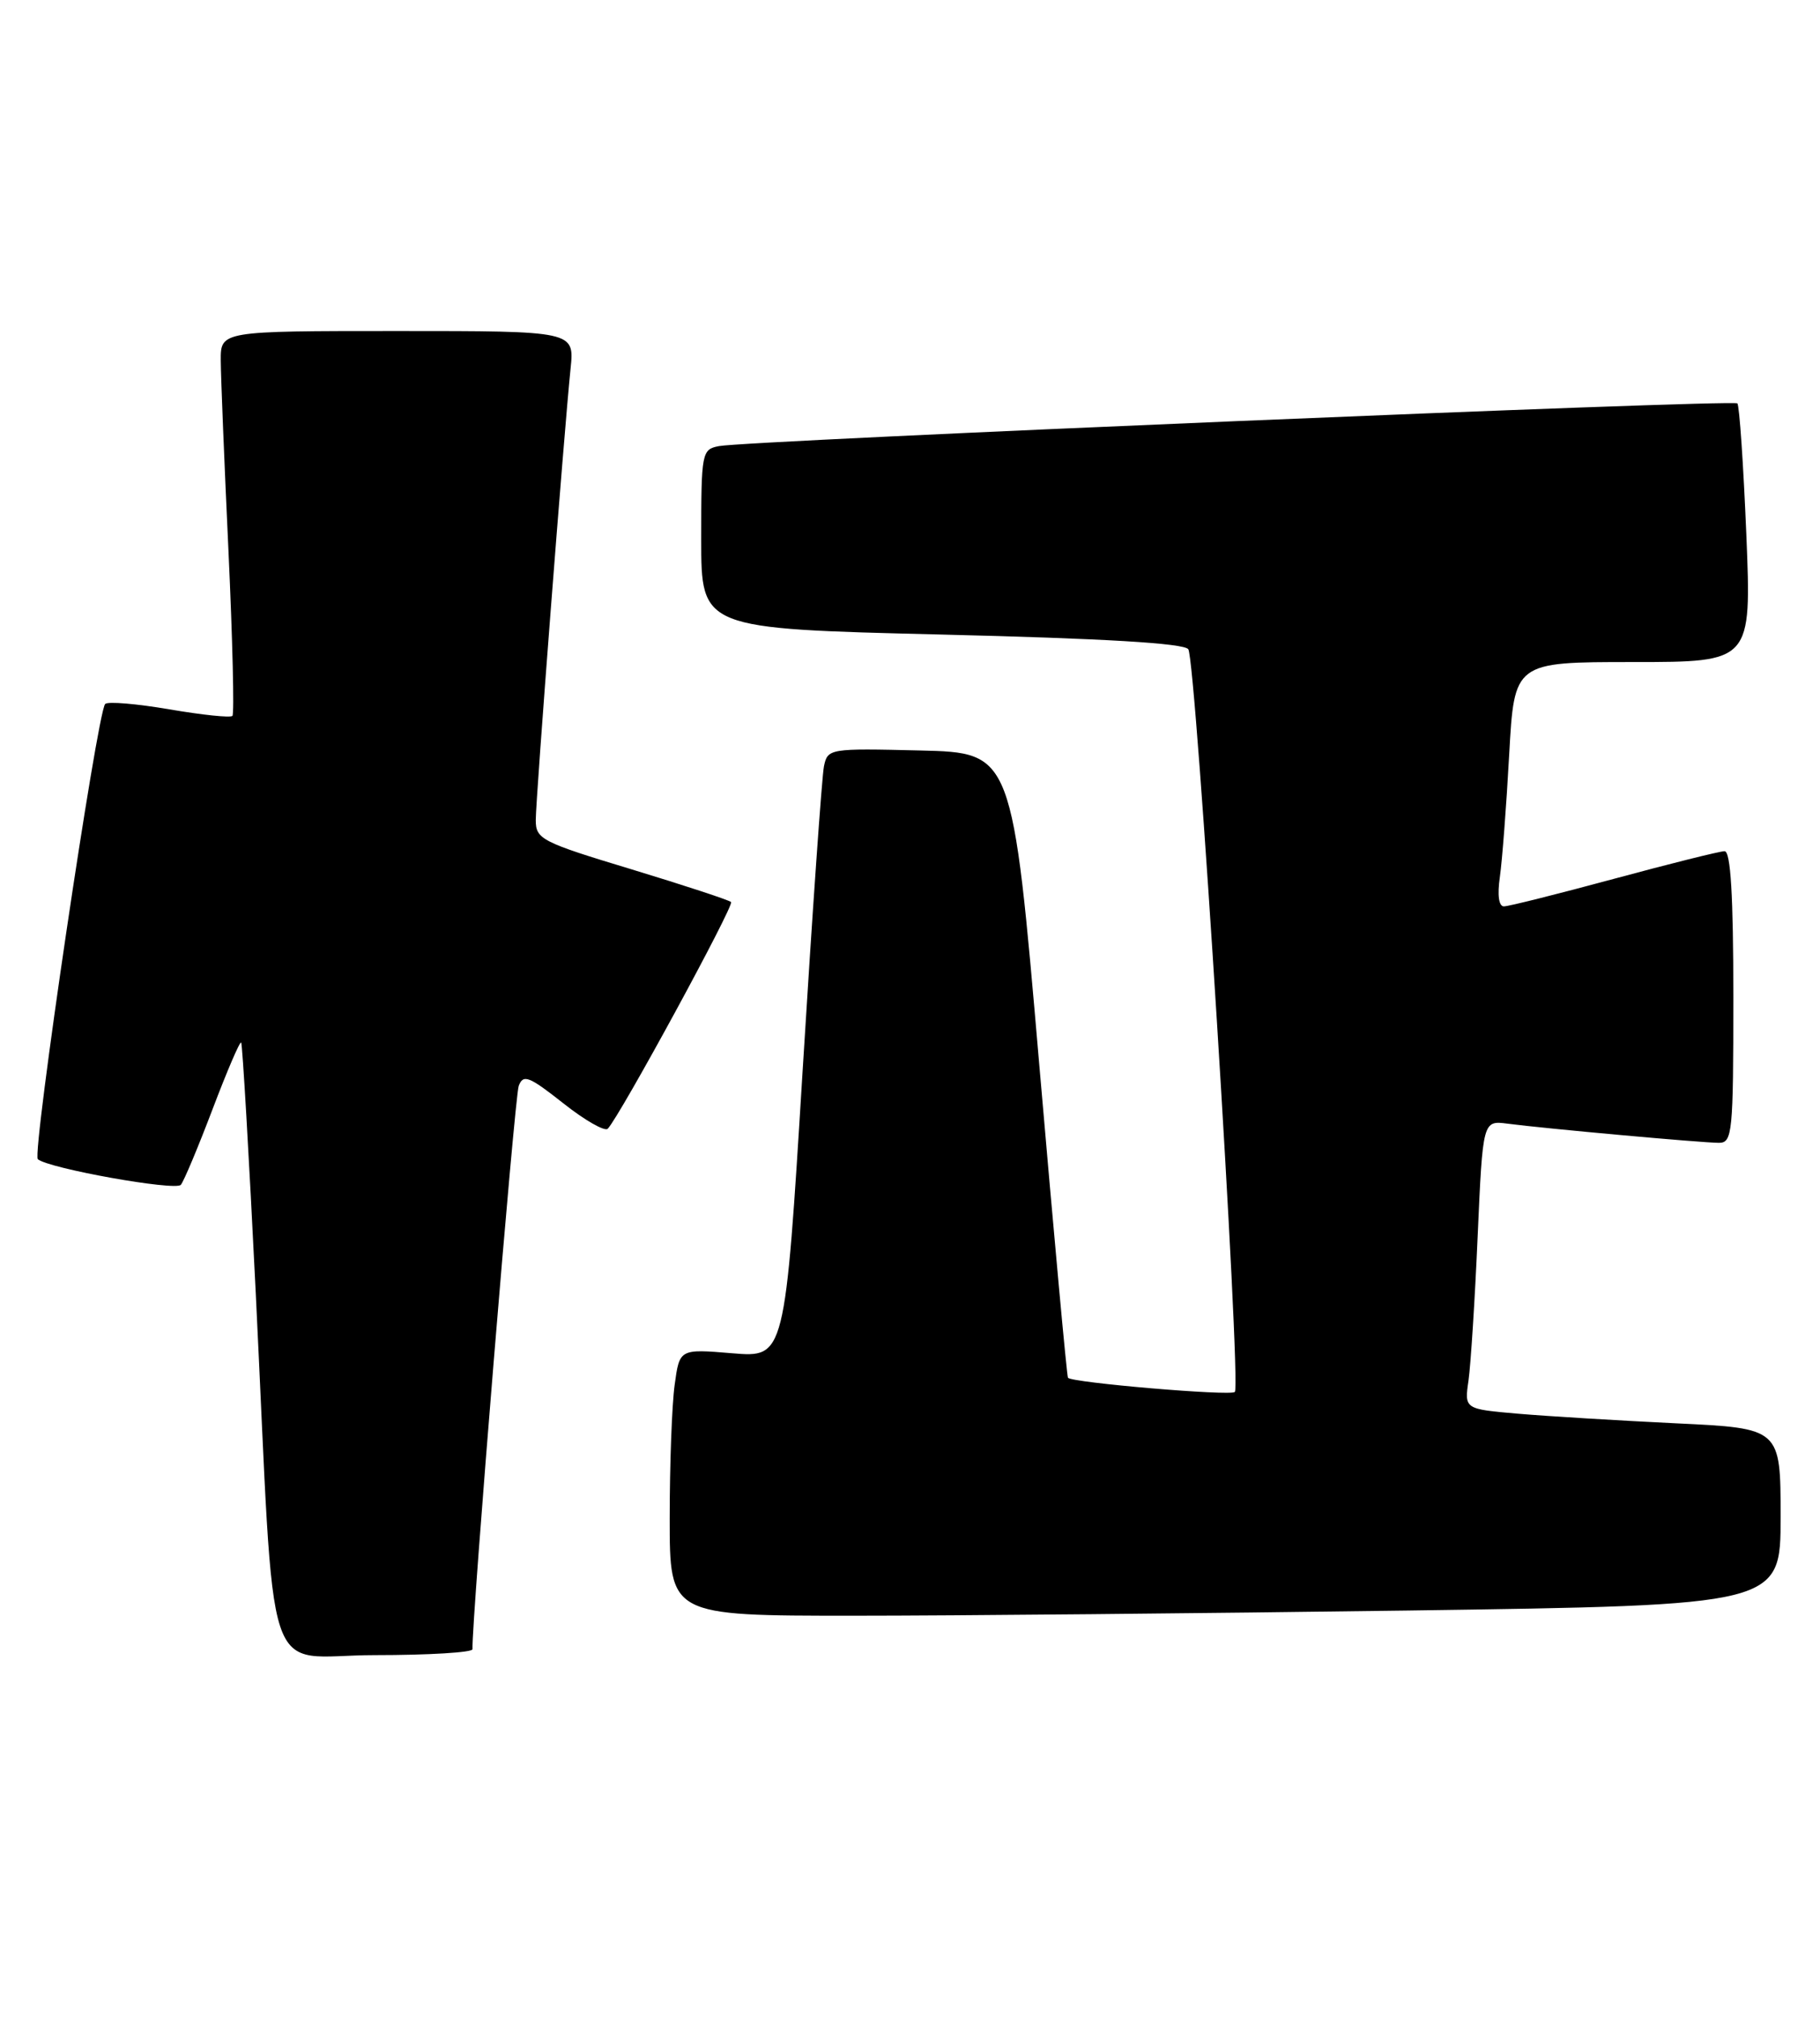 <?xml version="1.0" encoding="UTF-8" standalone="no"?>
<!DOCTYPE svg PUBLIC "-//W3C//DTD SVG 1.1//EN" "http://www.w3.org/Graphics/SVG/1.1/DTD/svg11.dtd" >
<svg xmlns="http://www.w3.org/2000/svg" xmlns:xlink="http://www.w3.org/1999/xlink" version="1.1" viewBox="0 0 231 256">
 <g >
 <path fill="currentColor"
d=" M 59.97 209.25 C 59.84 205.90 65.32 139.11 65.84 137.77 C 66.41 136.26 67.16 136.56 71.49 139.98 C 74.23 142.15 76.78 143.60 77.14 143.21 C 78.72 141.54 93.22 114.88 92.79 114.45 C 92.53 114.20 86.85 112.33 80.16 110.30 C 68.71 106.84 68.00 106.47 68.00 104.05 C 68.00 101.35 71.58 54.95 72.42 46.75 C 72.91 42.00 72.91 42.00 50.45 42.00 C 28.00 42.00 28.00 42.00 28.02 45.75 C 28.03 47.81 28.47 58.70 29.00 69.94 C 29.52 81.18 29.75 90.58 29.50 90.83 C 29.25 91.09 25.65 90.71 21.50 90.00 C 17.35 89.29 13.68 88.98 13.35 89.32 C 12.34 90.32 4.03 146.44 4.80 147.08 C 6.20 148.26 22.27 151.13 22.95 150.33 C 23.34 149.87 25.15 145.55 26.98 140.73 C 28.81 135.91 30.44 132.10 30.61 132.27 C 30.77 132.44 31.61 146.74 32.46 164.04 C 34.99 215.57 33.15 210.00 47.59 210.00 C 54.41 210.00 59.99 209.66 59.97 209.25 Z  M 178.75 204.34 C 226.00 203.67 226.00 203.67 226.00 192.45 C 226.00 181.22 226.00 181.22 212.75 180.59 C 205.46 180.24 196.43 179.69 192.68 179.37 C 185.86 178.78 185.86 178.78 186.39 175.14 C 186.67 173.14 187.20 164.90 187.55 156.83 C 188.20 142.16 188.20 142.16 191.35 142.57 C 195.98 143.18 216.05 145.00 218.17 145.00 C 219.88 145.00 220.00 143.75 220.00 126.50 C 220.00 113.61 219.66 108.00 218.89 108.00 C 218.28 108.00 211.97 109.58 204.86 111.50 C 197.76 113.42 191.47 115.00 190.88 115.00 C 190.23 115.00 190.03 113.57 190.37 111.25 C 190.66 109.19 191.20 102.21 191.55 95.75 C 192.20 84.00 192.20 84.00 207.26 84.00 C 222.31 84.00 222.31 84.00 221.65 67.82 C 221.28 58.93 220.77 51.44 220.51 51.18 C 219.99 50.65 94.79 55.90 91.25 56.60 C 89.07 57.02 89.00 57.41 89.00 68.40 C 89.00 79.77 89.00 79.77 119.48 80.51 C 140.12 81.01 150.24 81.61 150.82 82.37 C 151.80 83.66 157.57 175.76 156.73 176.61 C 156.19 177.15 136.03 175.43 135.55 174.81 C 135.41 174.64 133.77 156.72 131.90 135.00 C 128.50 95.50 128.50 95.50 116.78 95.22 C 105.27 94.94 105.05 94.98 104.58 97.22 C 104.32 98.47 103.10 115.87 101.87 135.88 C 99.63 172.26 99.63 172.26 92.94 171.70 C 86.25 171.14 86.25 171.14 85.63 175.71 C 85.28 178.22 85.00 185.84 85.00 192.64 C 85.00 205.00 85.00 205.00 108.25 205.00 C 121.04 205.00 152.76 204.70 178.75 204.34 Z "/>
</g>
</svg>